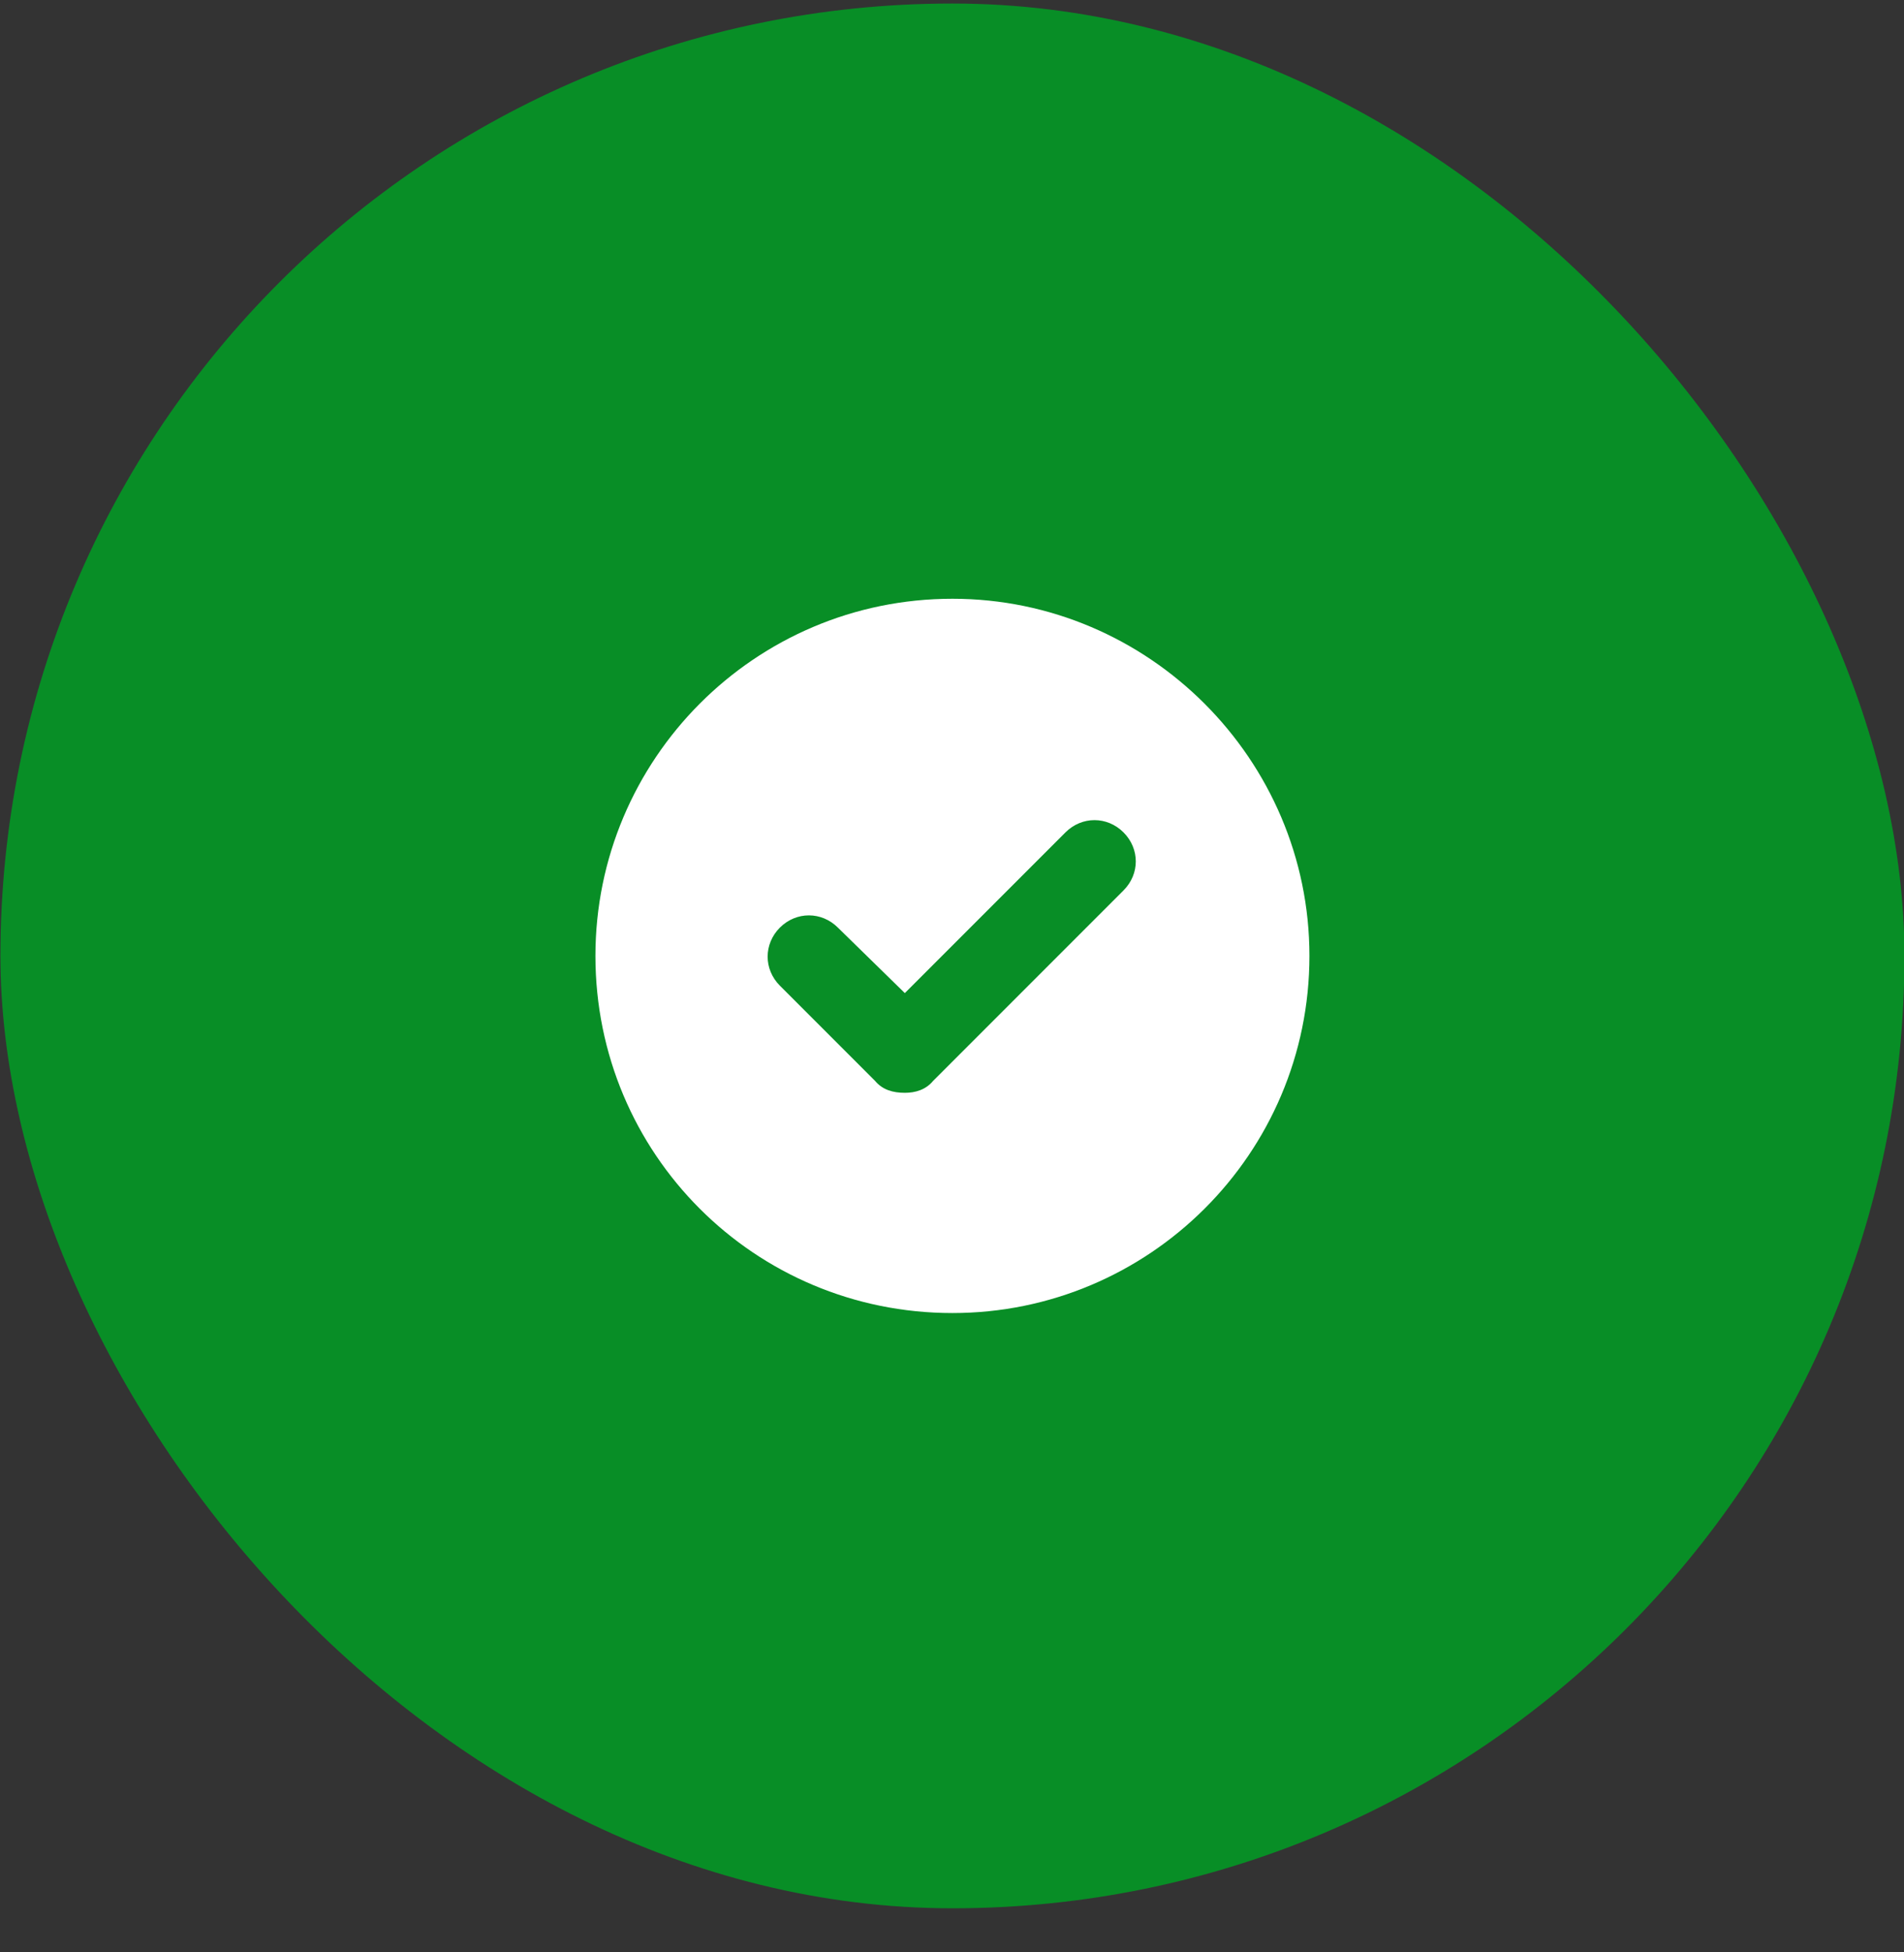 <svg width="40" height="41" viewBox="0 0 40 41" fill="none" xmlns="http://www.w3.org/2000/svg">
<rect x="0" y="0" width="40" height="41" fill="#333333" stroke="none"/>
<rect x="0.009" y="0.074" width="40" height="40" rx="20" fill="#088E26"/>
<path d="M20.009 12.574C24.134 12.574 27.509 15.949 27.509 20.074C27.509 24.23 24.134 27.574 20.009 27.574C15.853 27.574 12.509 24.23 12.509 20.074C12.509 15.949 15.853 12.574 20.009 12.574ZM23.603 18.699C23.947 18.355 23.947 17.824 23.603 17.48C23.259 17.137 22.728 17.137 22.384 17.48L19.009 20.855L17.603 19.48C17.259 19.137 16.728 19.137 16.384 19.48C16.041 19.824 16.041 20.355 16.384 20.699L18.384 22.699C18.541 22.887 18.759 22.949 19.009 22.949C19.228 22.949 19.447 22.887 19.603 22.699L23.603 18.699Z" fill="white"/>
</svg>
